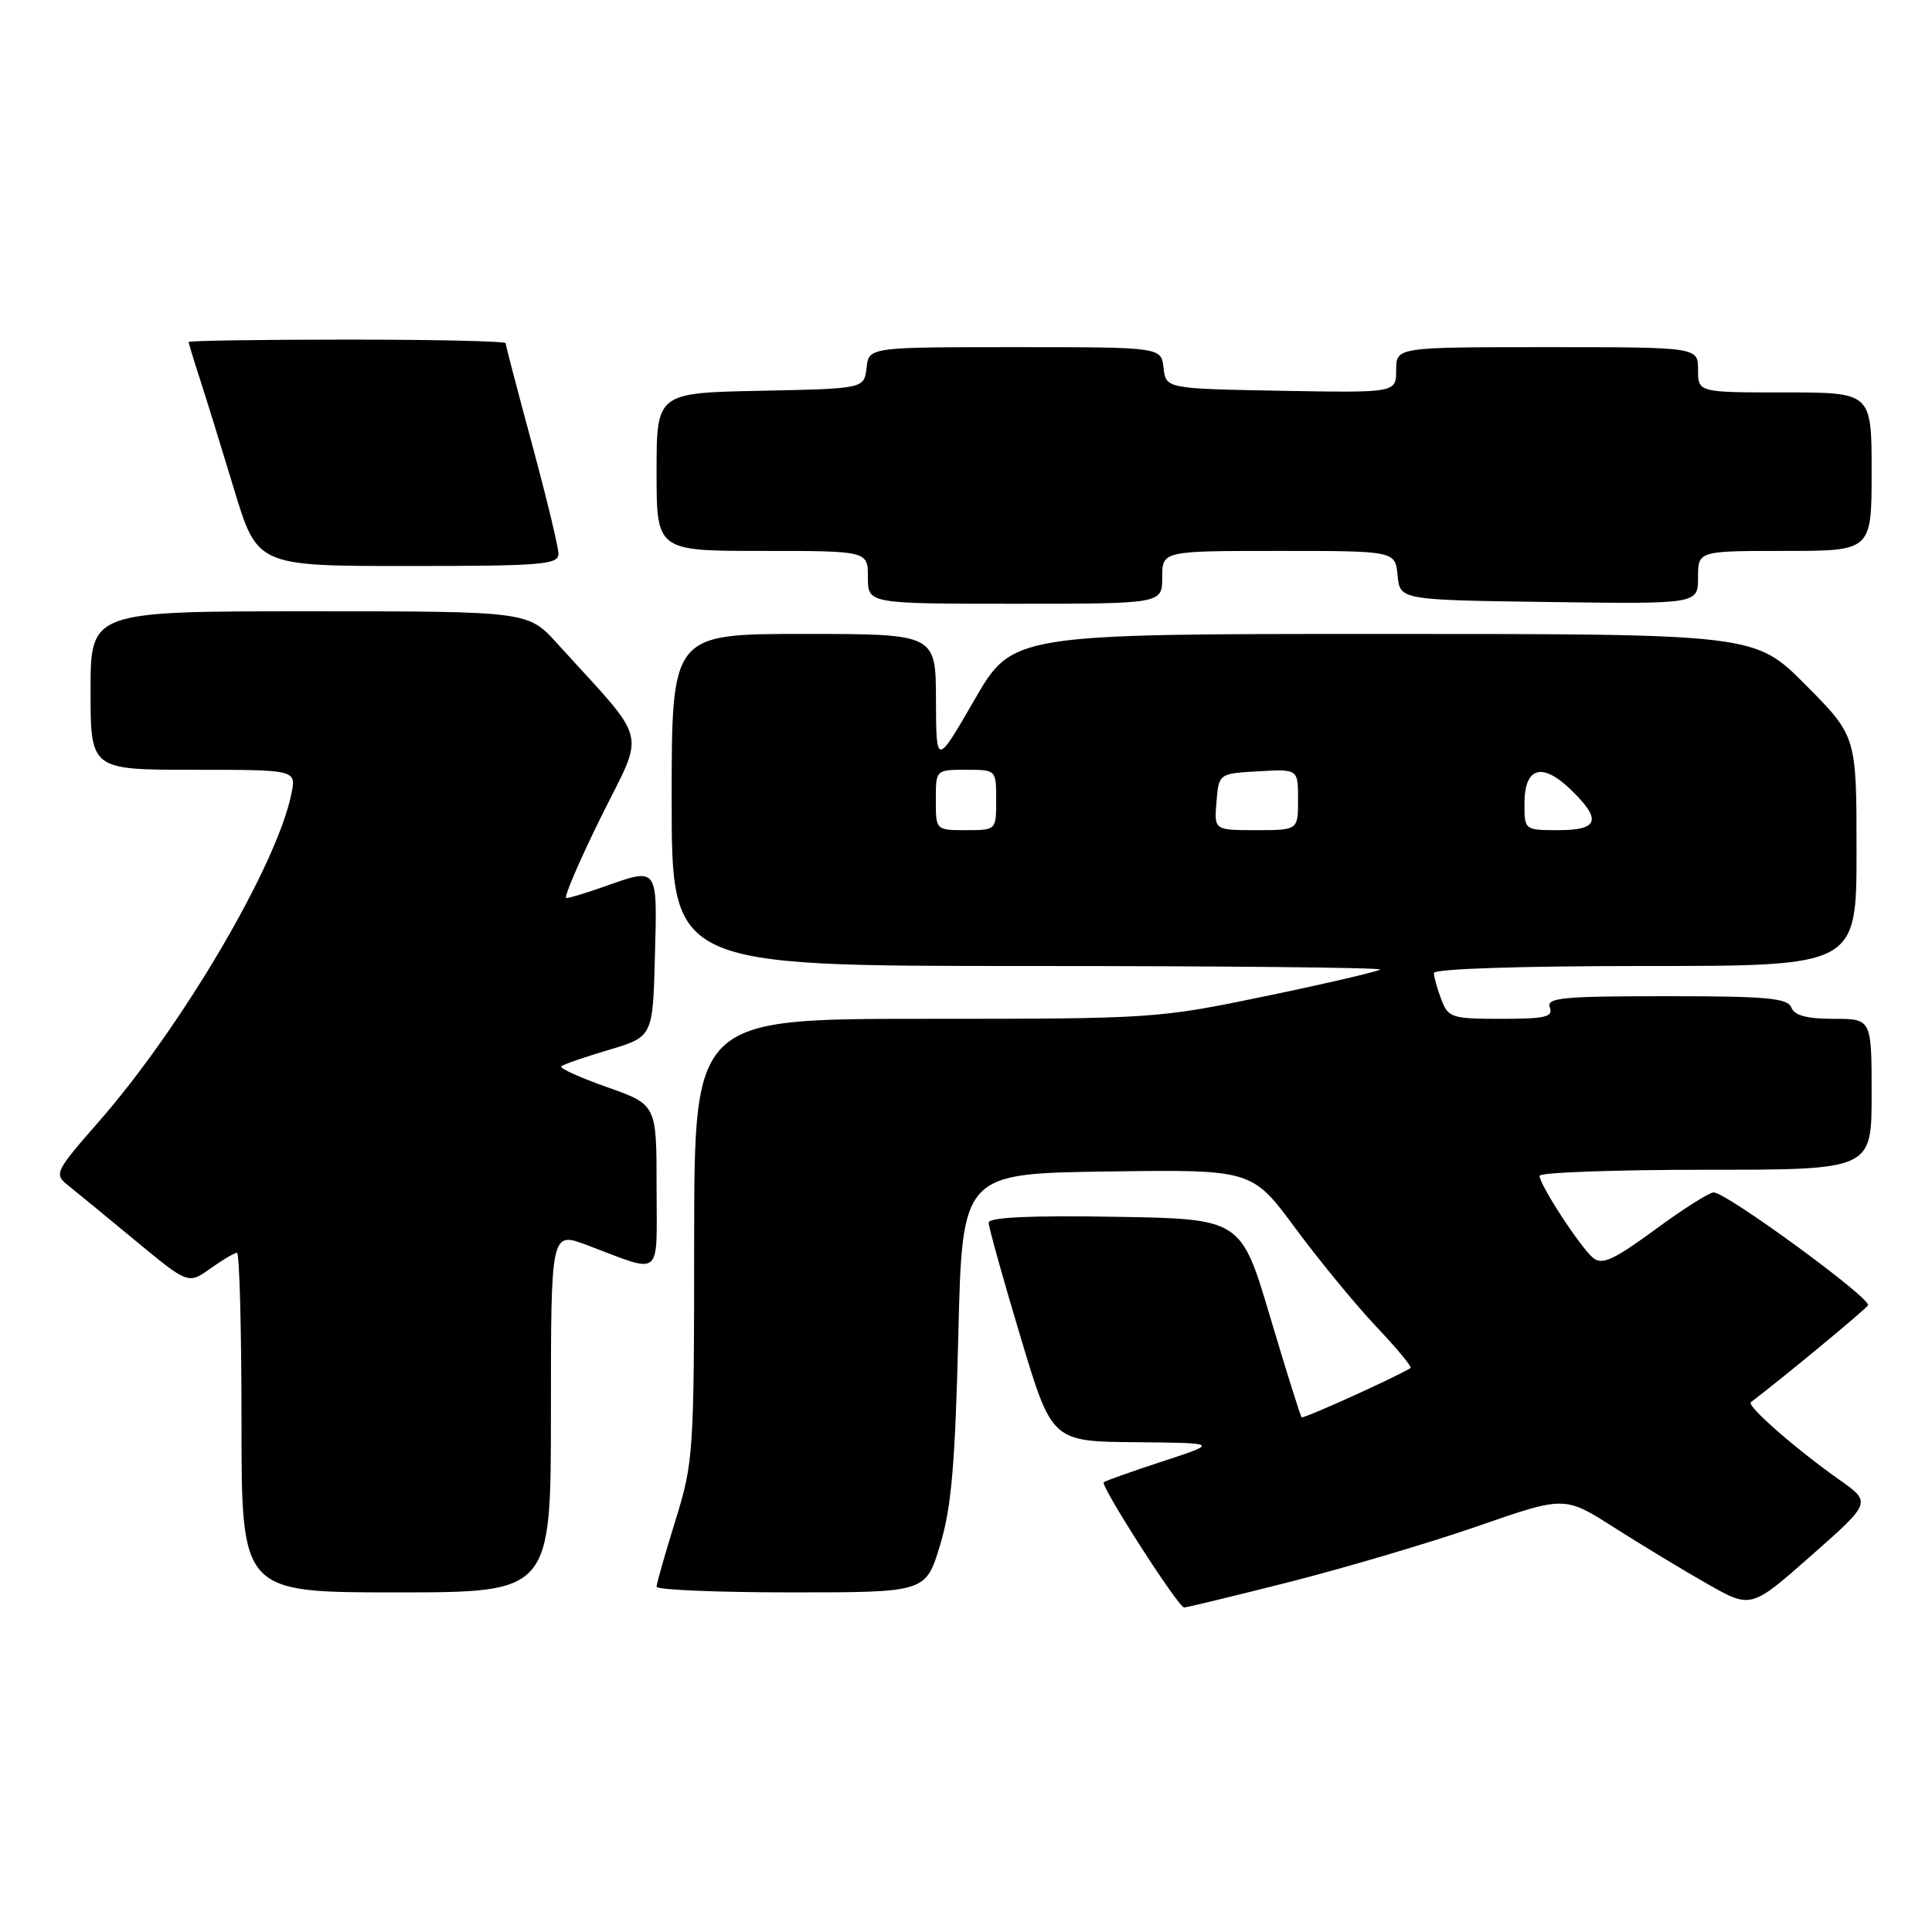 <?xml version="1.0" encoding="UTF-8" standalone="no"?>
<!DOCTYPE svg PUBLIC "-//W3C//DTD SVG 1.1//EN" "http://www.w3.org/Graphics/SVG/1.1/DTD/svg11.dtd" >
<svg xmlns="http://www.w3.org/2000/svg" xmlns:xlink="http://www.w3.org/1999/xlink" version="1.1" viewBox="0 0 256 256">
 <g >
 <path fill="currentColor"
d=" M 171.02 209.58 C 178.43 207.69 189.64 204.37 195.91 202.19 C 207.33 198.22 207.33 198.22 213.91 202.42 C 217.54 204.73 223.09 208.09 226.26 209.89 C 232.02 213.16 232.02 213.16 240.00 206.12 C 247.98 199.08 247.98 199.08 243.74 196.09 C 237.91 191.97 231.40 186.27 232.00 185.80 C 236.48 182.39 247.16 173.54 247.52 172.96 C 248.05 172.11 228.76 158.00 227.07 158.00 C 226.49 158.00 222.99 160.22 219.29 162.94 C 213.84 166.94 212.28 167.65 211.11 166.69 C 209.43 165.31 204.00 157.00 204.00 155.80 C 204.00 155.36 213.90 155.00 226.00 155.00 C 248.00 155.00 248.00 155.00 248.00 145.00 C 248.00 135.00 248.00 135.00 242.97 135.00 C 239.42 135.00 237.77 134.56 237.36 133.50 C 236.88 132.25 234.09 132.00 220.79 132.00 C 206.97 132.00 204.86 132.21 205.36 133.50 C 205.84 134.75 204.75 135.00 198.94 135.00 C 192.36 135.00 191.89 134.85 190.98 132.43 C 190.44 131.02 190.00 129.45 190.00 128.93 C 190.00 128.38 201.30 128.00 218.00 128.00 C 246.00 128.00 246.00 128.00 246.00 112.78 C 246.00 97.55 246.00 97.55 239.28 90.78 C 232.55 84.00 232.55 84.00 183.36 84.00 C 134.16 84.00 134.16 84.00 129.11 92.75 C 124.05 101.50 124.05 101.50 124.02 92.75 C 124.00 84.00 124.00 84.00 106.50 84.00 C 89.00 84.00 89.00 84.00 89.00 106.00 C 89.00 128.00 89.00 128.00 136.17 128.00 C 162.11 128.00 183.12 128.21 182.87 128.47 C 182.61 128.72 175.84 130.30 167.82 131.97 C 153.42 134.96 152.84 135.00 122.62 135.00 C 92.00 135.00 92.00 135.00 91.98 164.25 C 91.97 192.57 91.89 193.75 89.49 201.50 C 88.12 205.90 87.00 209.84 87.00 210.25 C 87.00 210.66 95.03 211.00 104.84 211.00 C 122.67 211.00 122.67 211.00 124.56 204.75 C 126.07 199.78 126.56 194.10 126.98 177.00 C 127.50 155.50 127.50 155.50 146.69 155.23 C 165.89 154.96 165.89 154.96 171.63 162.73 C 174.79 167.00 179.61 172.87 182.34 175.76 C 185.08 178.65 187.13 181.13 186.91 181.27 C 184.84 182.54 172.70 188.03 172.47 187.80 C 172.31 187.63 170.43 181.65 168.30 174.50 C 164.44 161.50 164.44 161.50 147.72 161.23 C 136.47 161.04 131.00 161.30 131.00 162.01 C 131.00 162.59 132.88 169.35 135.19 177.03 C 139.37 191.00 139.37 191.00 150.44 191.10 C 161.50 191.20 161.50 191.20 154.04 193.64 C 149.94 194.99 146.43 196.23 146.25 196.41 C 145.79 196.88 156.14 213.00 156.90 213.00 C 157.25 213.00 163.60 211.46 171.02 209.58 Z  M 73.00 187.10 C 73.00 163.19 73.00 163.19 77.75 164.97 C 87.96 168.80 87.00 169.61 87.00 157.25 C 87.00 146.37 87.00 146.37 80.46 144.06 C 76.86 142.79 74.12 141.55 74.37 141.30 C 74.61 141.05 77.45 140.07 80.66 139.12 C 86.50 137.38 86.50 137.38 86.78 126.69 C 87.10 114.73 87.25 114.94 80.00 117.50 C 77.66 118.33 75.43 119.00 75.04 119.00 C 74.65 119.00 76.71 114.19 79.61 108.31 C 85.52 96.37 86.13 98.82 73.82 85.25 C 69.96 81.00 69.96 81.00 40.98 81.00 C 12.00 81.00 12.00 81.00 12.00 91.50 C 12.00 102.00 12.00 102.00 25.62 102.00 C 39.25 102.00 39.25 102.00 38.62 105.14 C 36.73 114.58 24.14 136.02 13.07 148.65 C 7.35 155.18 7.15 155.57 8.94 157.00 C 9.97 157.82 14.00 161.13 17.88 164.34 C 24.94 170.18 24.94 170.18 27.87 168.09 C 29.49 166.94 31.08 166.00 31.40 166.00 C 31.73 166.00 32.00 176.12 32.00 188.50 C 32.00 211.00 32.00 211.00 52.50 211.00 C 73.00 211.00 73.00 211.00 73.00 187.10 Z  M 154.00 76.50 C 154.00 73.00 154.00 73.00 169.44 73.00 C 184.87 73.00 184.87 73.00 185.19 76.25 C 185.50 79.50 185.50 79.50 205.25 79.77 C 225.00 80.04 225.00 80.04 225.00 76.52 C 225.00 73.00 225.00 73.00 236.50 73.00 C 248.00 73.00 248.00 73.00 248.00 62.50 C 248.00 52.00 248.00 52.00 236.50 52.00 C 225.00 52.00 225.00 52.00 225.00 49.00 C 225.00 46.00 225.00 46.00 205.00 46.00 C 185.00 46.00 185.00 46.00 185.00 49.03 C 185.00 52.05 185.00 52.05 169.75 51.78 C 154.50 51.50 154.50 51.50 154.18 48.75 C 153.87 46.00 153.87 46.00 134.50 46.00 C 115.13 46.00 115.13 46.00 114.82 48.75 C 114.50 51.50 114.50 51.50 100.75 51.78 C 87.00 52.06 87.00 52.06 87.00 62.53 C 87.00 73.00 87.00 73.00 101.00 73.00 C 115.00 73.00 115.00 73.00 115.00 76.50 C 115.00 80.00 115.00 80.00 134.50 80.00 C 154.00 80.00 154.00 80.00 154.00 76.50 Z  M 74.00 73.39 C 74.00 72.50 72.42 65.97 70.50 58.86 C 68.58 51.76 67.00 45.73 67.00 45.47 C 67.00 45.21 57.55 45.00 46.00 45.00 C 34.45 45.00 25.00 45.14 25.00 45.32 C 25.00 45.50 25.65 47.64 26.44 50.07 C 27.24 52.51 29.28 59.11 30.99 64.75 C 34.09 75.00 34.09 75.00 54.04 75.00 C 71.72 75.00 74.00 74.82 74.00 73.39 Z  M 124.00 106.00 C 124.00 102.00 124.00 102.00 128.00 102.00 C 132.00 102.00 132.00 102.00 132.00 106.00 C 132.00 110.00 132.00 110.00 128.00 110.00 C 124.00 110.00 124.00 110.00 124.00 106.00 Z  M 161.19 106.25 C 161.50 102.50 161.50 102.50 166.75 102.20 C 172.00 101.90 172.00 101.90 172.00 105.95 C 172.00 110.00 172.00 110.00 166.44 110.00 C 160.88 110.00 160.88 110.00 161.19 106.25 Z  M 202.00 106.47 C 202.00 101.68 204.30 100.96 208.06 104.56 C 212.28 108.60 211.88 110.00 206.50 110.00 C 202.02 110.00 202.00 109.99 202.00 106.47 Z "/>
</g>
</svg>